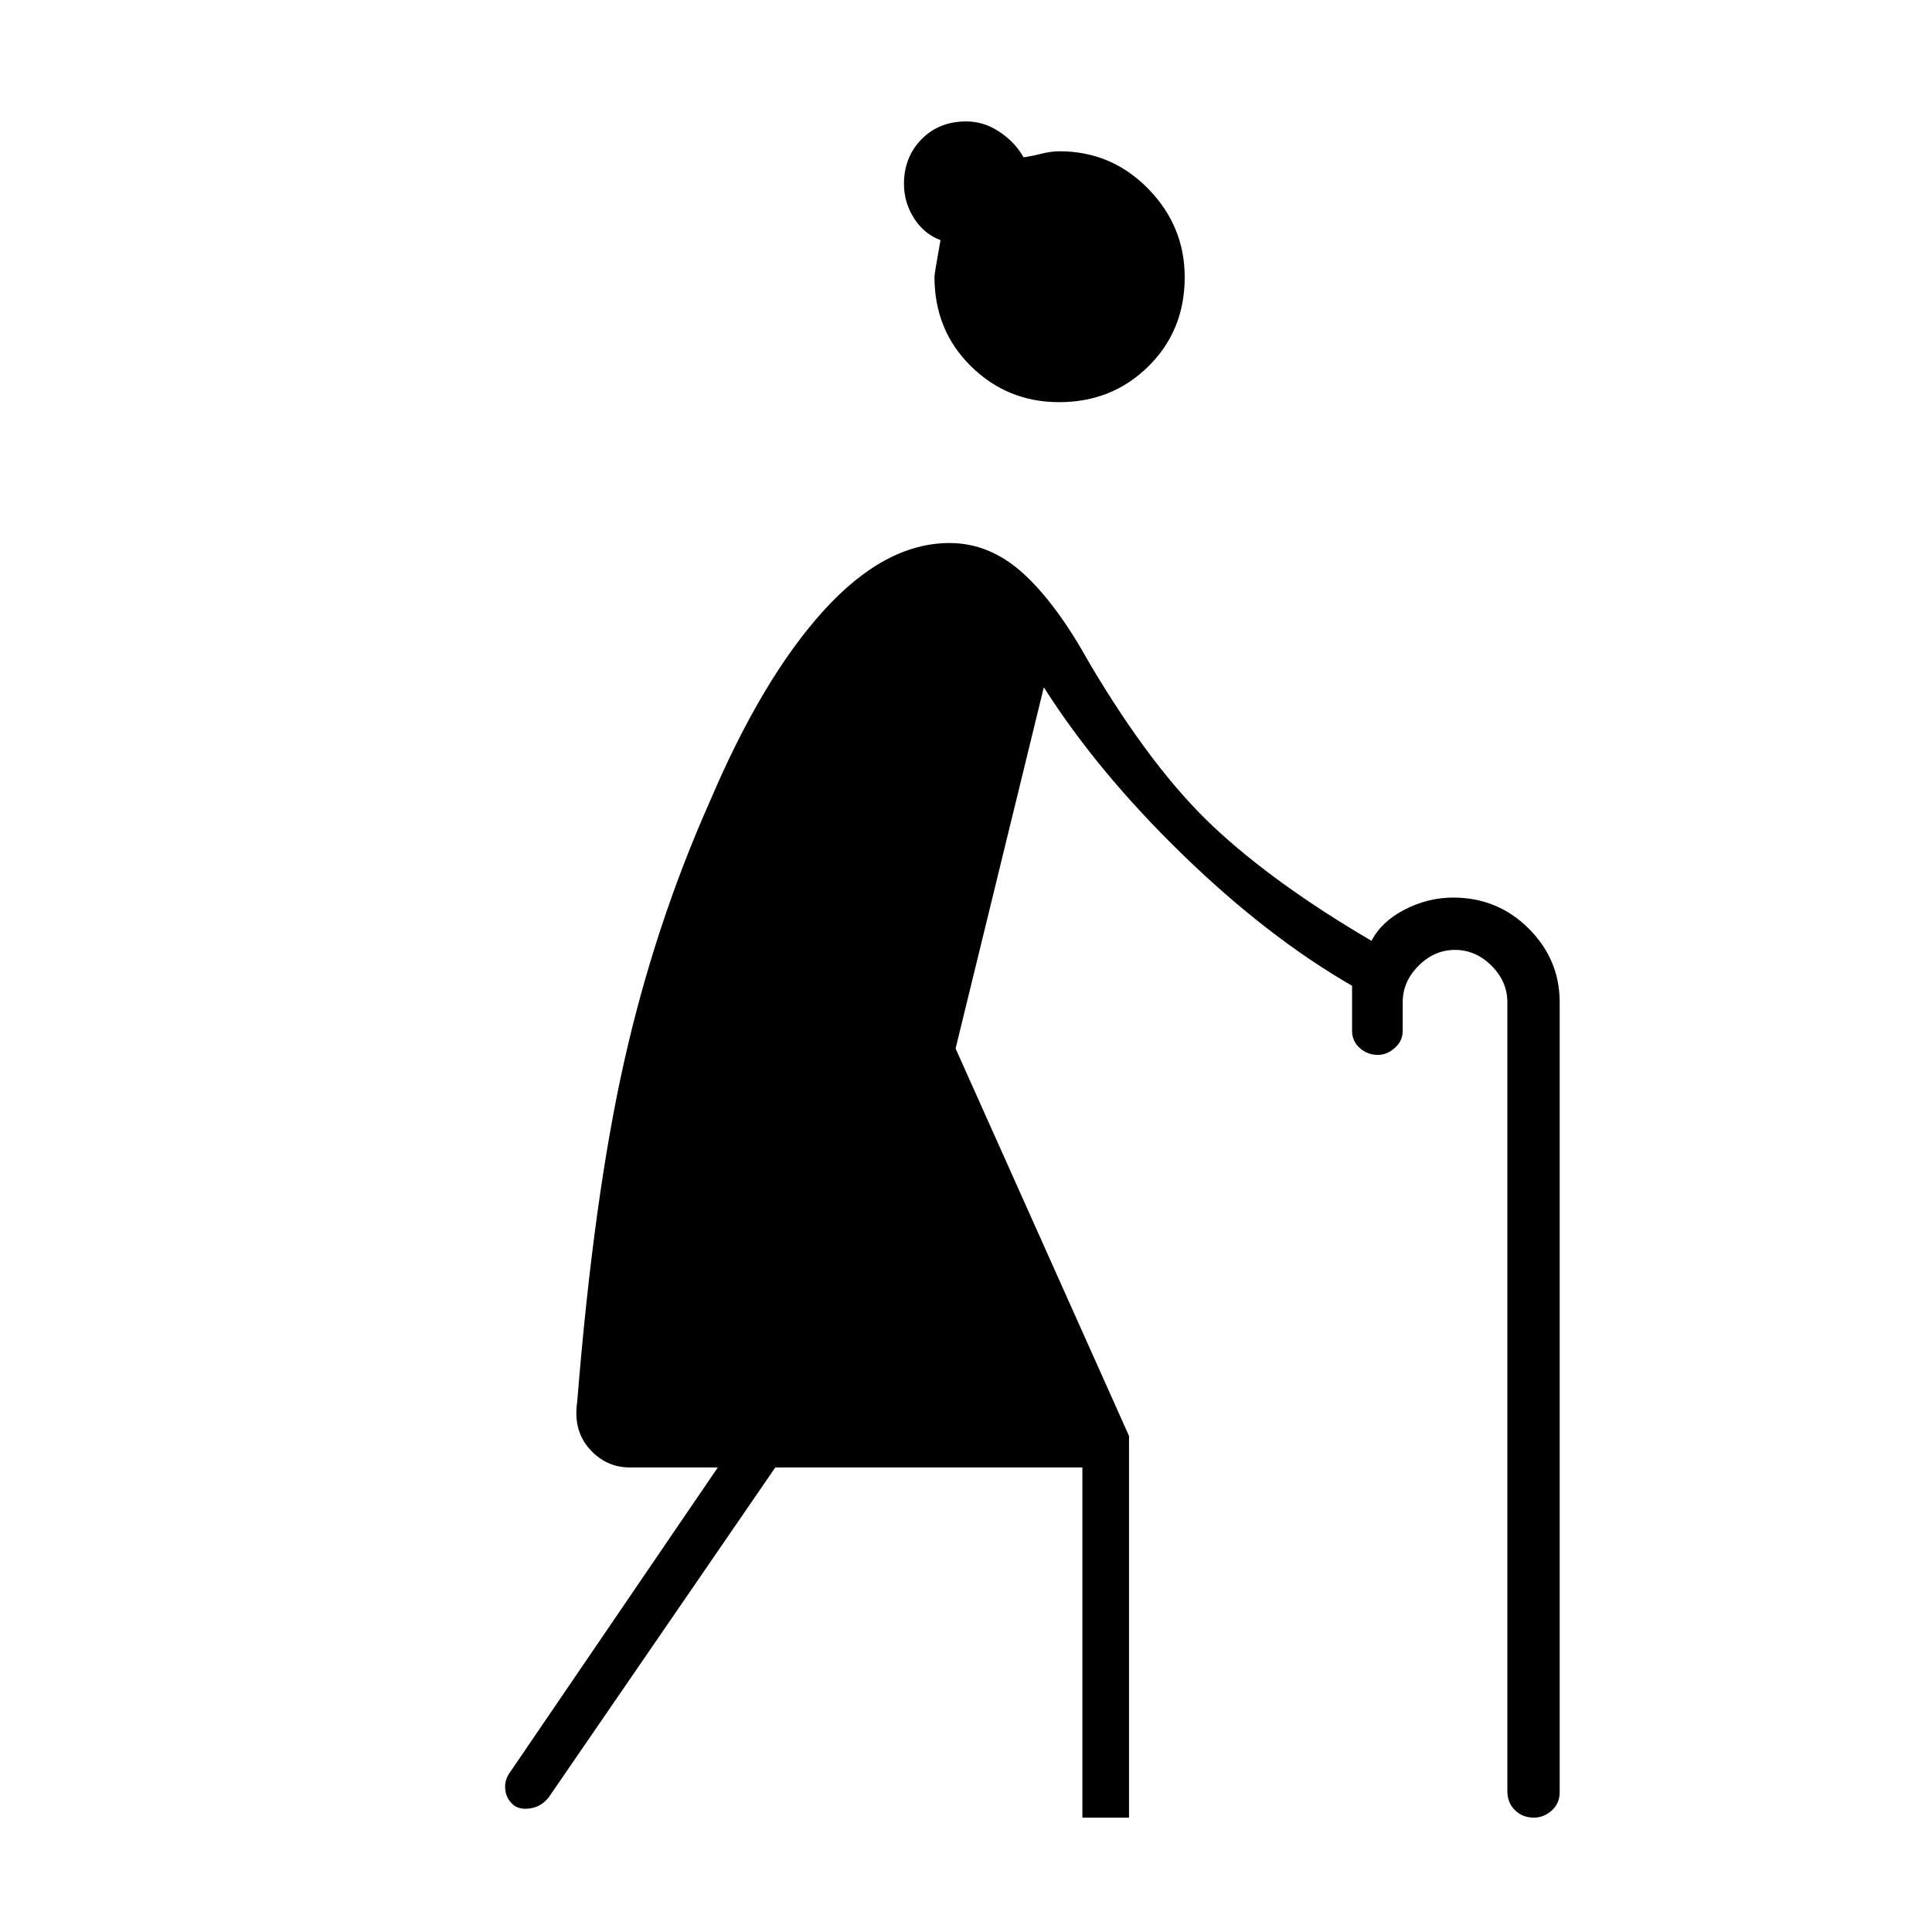 <svg xmlns="http://www.w3.org/2000/svg" height="40" viewBox="0 -960 960 960" width="40"><path d="M526.27-760.17q-25.67 0-43.8-17.84-18.14-17.84-18.14-44.49 0-1.5 3-18.17-8.33-3.16-13.25-11.02-4.91-7.85-4.91-16.93 0-13.22 8.68-22.13 8.68-8.92 22.33-8.92 8.66 0 16.44 5.17 7.78 5.17 11.97 12.67 3.74-.5 8.7-1.75 4.95-1.25 9.16-1.25 25.8 0 44.01 18.55 18.21 18.55 18.21 44.03 0 26.48-18.03 44.28t-44.37 17.8Zm158.48 324.34q-5.35 0-9.13-3.44-3.79-3.43-3.79-8.56v-22.34q-42.16-24.33-84.33-65.33t-68.83-83L474.83-439 561-246.5v189.67h-23.17v-174H385.24L272.83-67.17q-3.33 4.5-8.53 5.59-5.2 1.08-8.67-1.13-3.96-3.12-4.55-7.79-.58-4.67 2.09-8.5l103.5-151.83h-43.7q-11.87 0-20.09-9.25-8.21-9.25-6.05-23.59 8.17-101.5 23.34-169 15.16-67.5 42.5-128.97 26-61.19 56.5-94.86t62.66-33.67q20 0 36.59 15.09Q525-660 541.33-630.5q31.17 52.67 61.5 81.17 30.34 28.5 78.67 56.83 5-9.67 16.57-15.58 11.57-5.92 23.95-5.92 22.15 0 37.56 15.37Q775-483.27 775-462v392.49q0 5.61-3.95 9.14-3.95 3.54-8.88 3.54-5.6 0-9.39-3.69Q749-64.2 749-70v-392q0-10.27-7.87-18.13Q733.27-488 723-488t-18.13 7.87Q697-472.27 697-462v14.17q0 5.13-3.95 8.56-3.95 3.44-8.3 3.44Z"/></svg>